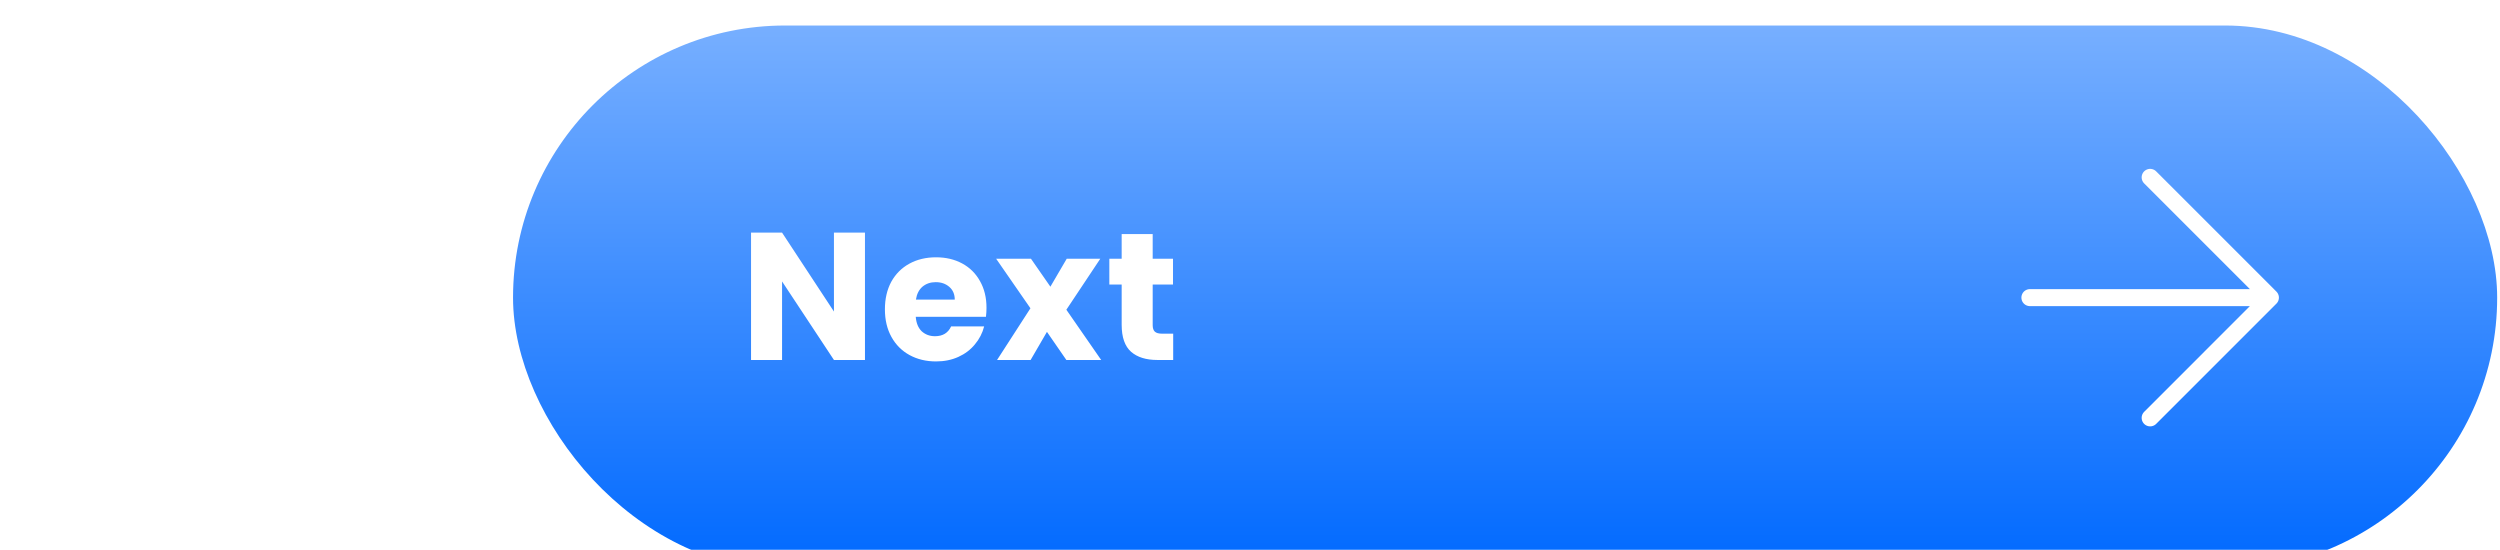<svg width="441" height="97" viewBox="0 0 441 97" fill="none" xmlns="http://www.w3.org/2000/svg">
<g filter="url(#filter0_d_2743_18637)">
<rect x="90.5" y="0.5" width="350" height="96" rx="48" fill="url(#paint0_linear_2743_18637)"/>
<path d="M152.58 59.5H147.108L137.956 45.644V59.5H132.484V37.036H137.956L147.108 50.956V37.036H152.58V59.5ZM174.018 50.284C174.018 50.796 173.986 51.329 173.923 51.884H161.538C161.624 52.993 161.976 53.847 162.594 54.444C163.234 55.02 164.013 55.308 164.931 55.308C166.296 55.308 167.245 54.732 167.778 53.58H173.603C173.304 54.753 172.76 55.809 171.971 56.748C171.203 57.687 170.232 58.423 169.059 58.956C167.885 59.489 166.573 59.756 165.122 59.756C163.373 59.756 161.816 59.383 160.45 58.636C159.085 57.889 158.018 56.823 157.25 55.436C156.482 54.049 156.098 52.428 156.098 50.572C156.098 48.716 156.472 47.095 157.218 45.708C157.986 44.321 159.053 43.255 160.418 42.508C161.784 41.761 163.352 41.388 165.122 41.388C166.851 41.388 168.387 41.751 169.731 42.476C171.075 43.201 172.12 44.236 172.867 45.58C173.634 46.924 174.018 48.492 174.018 50.284ZM168.418 48.844C168.418 47.905 168.098 47.159 167.458 46.604C166.818 46.049 166.019 45.772 165.059 45.772C164.141 45.772 163.362 46.039 162.722 46.572C162.104 47.105 161.72 47.863 161.57 48.844H168.418ZM188.105 59.5L184.681 54.54L181.801 59.5H175.881L181.769 50.38L175.721 41.644H181.865L185.289 46.572L188.169 41.644H194.089L188.105 50.636L194.249 59.5H188.105ZM206.95 54.86V59.5H204.166C202.182 59.5 200.635 59.02 199.526 58.06C198.416 57.079 197.862 55.489 197.862 53.292V46.188H195.686V41.644H197.862V37.292H203.334V41.644H206.918V46.188H203.334V53.356C203.334 53.889 203.462 54.273 203.718 54.508C203.974 54.743 204.4 54.86 204.998 54.86H206.95Z" fill="white"/>
<path d="M379.287 69.713L400.5 48.5M358.074 48.5L400.5 48.5M379.287 27.287L400.5 48.5" stroke="white" stroke-width="3" stroke-linecap="round" stroke-linejoin="round"/>
</g>
<defs>
<filter id="filter0_d_2743_18637" x="0.5" y="-85.5" width="530" height="276" filterUnits="userSpaceOnUse" color-interpolation-filters="sRGB">
<feFlood flood-opacity="0" result="BackgroundImageFix"/>
<feColorMatrix in="SourceAlpha" type="matrix" values="0 0 0 0 0 0 0 0 0 0 0 0 0 0 0 0 0 0 127 0" result="hardAlpha"/>
<feOffset dy="4"/>
<feGaussianBlur stdDeviation="45"/>
<feComposite in2="hardAlpha" operator="out"/>
<feColorMatrix type="matrix" values="0 0 0 0 0 0 0 0 0 0 0 0 0 0 0 0 0 0 0.5 0"/>
<feBlend mode="normal" in2="BackgroundImageFix" result="effect1_dropShadow_2743_18637"/>
<feBlend mode="normal" in="SourceGraphic" in2="effect1_dropShadow_2743_18637" result="shape"/>
</filter>
<linearGradient id="paint0_linear_2743_18637" x1="265.5" y1="0.5" x2="265.5" y2="96.5" gradientUnits="userSpaceOnUse">
<stop stop-color="#77AFFF"/>
<stop offset="1" stop-color="#0069FF"/>
</linearGradient>
</defs>
</svg>
